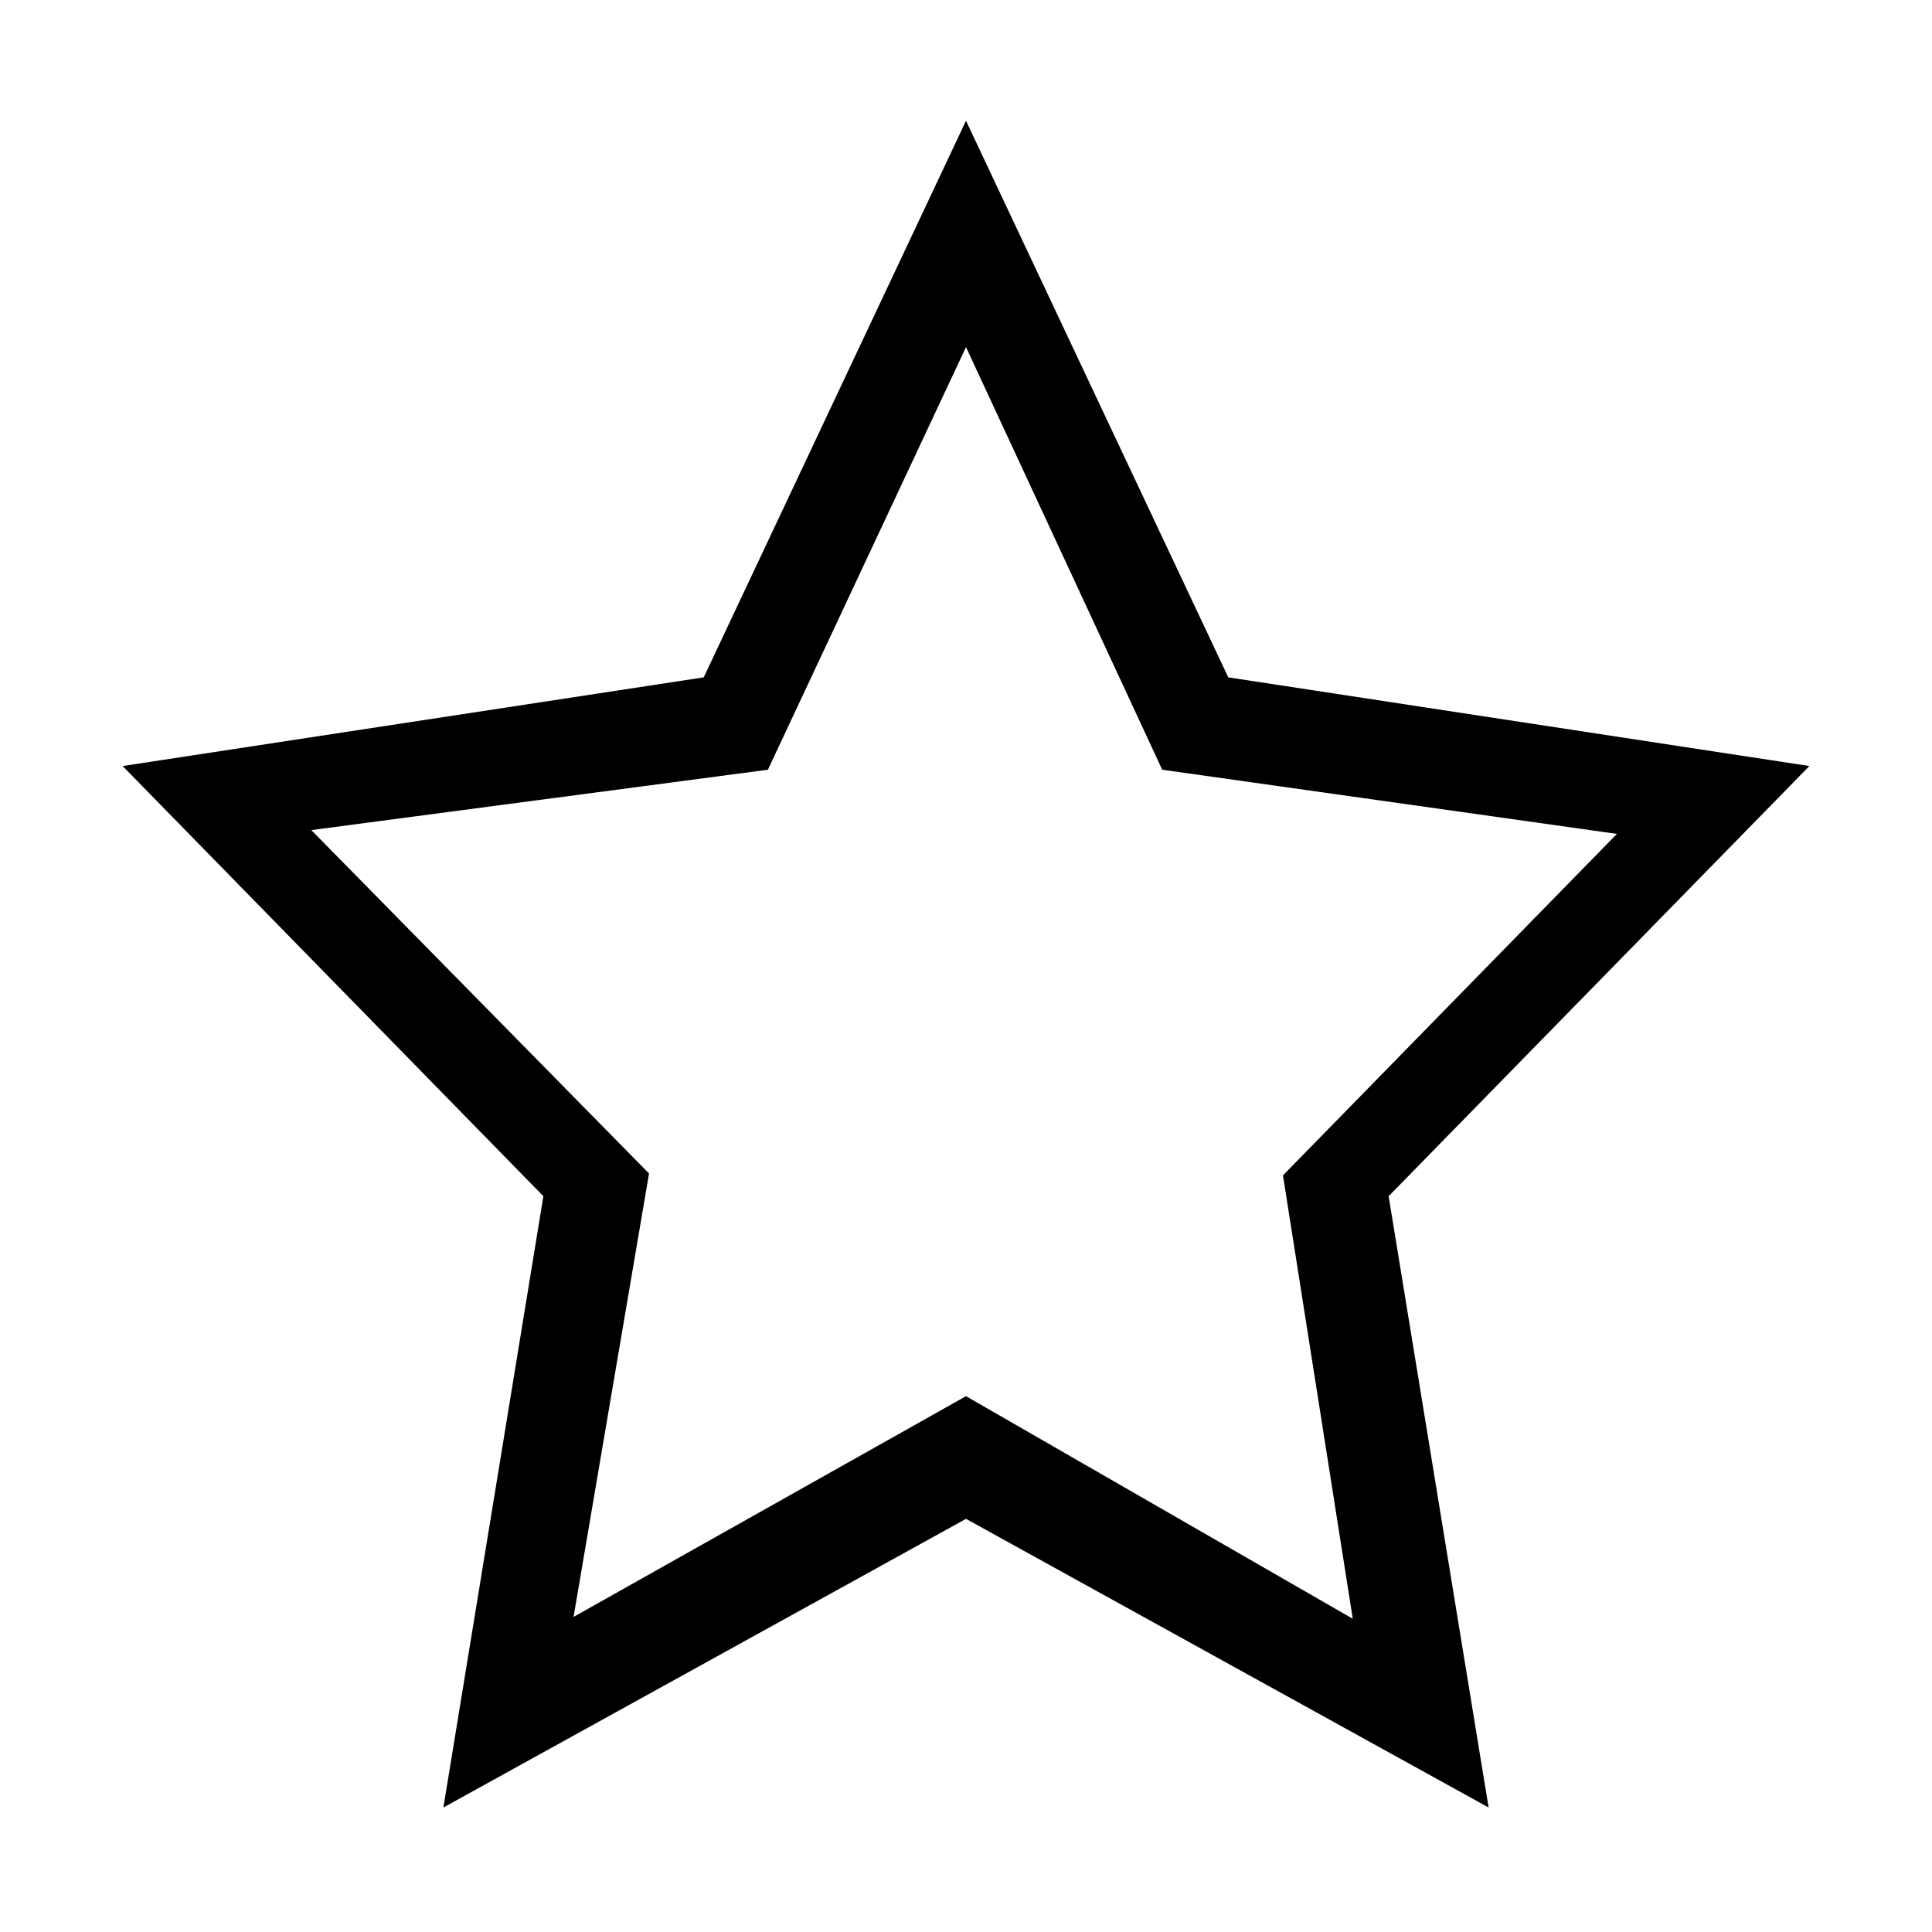 <?xml version="1.0" standalone="no"?><!DOCTYPE svg PUBLIC "-//W3C//DTD SVG 1.1//EN" "http://www.w3.org/Graphics/SVG/1.1/DTD/svg11.dtd"><svg t="1655383879428" class="icon" viewBox="0 0 1024 1024" version="1.1" xmlns="http://www.w3.org/2000/svg" p-id="4872" xmlns:xlink="http://www.w3.org/1999/xlink" width="200" height="200"><defs><style type="text/css">@font-face { font-family: feedback-iconfont; src: url("//at.alicdn.com/t/font_1031158_u69w8yhxdu.woff2?t=1630033759944") format("woff2"), url("//at.alicdn.com/t/font_1031158_u69w8yhxdu.woff?t=1630033759944") format("woff"), url("//at.alicdn.com/t/font_1031158_u69w8yhxdu.ttf?t=1630033759944") format("truetype"); }
</style></defs><path d="M959.008 406.016l-308-47.008L512 64 372.992 359.008l-308 47.008 223.008 228-52.992 324L512 805.024l276.992 152.992-52.992-324zM512 740L304 856.992l40-235.008-179.008-182.016 242.016-32 104.992-224 104 224 240.992 34.016L680 622.976l36.992 235.008z" p-id="4873"></path></svg>